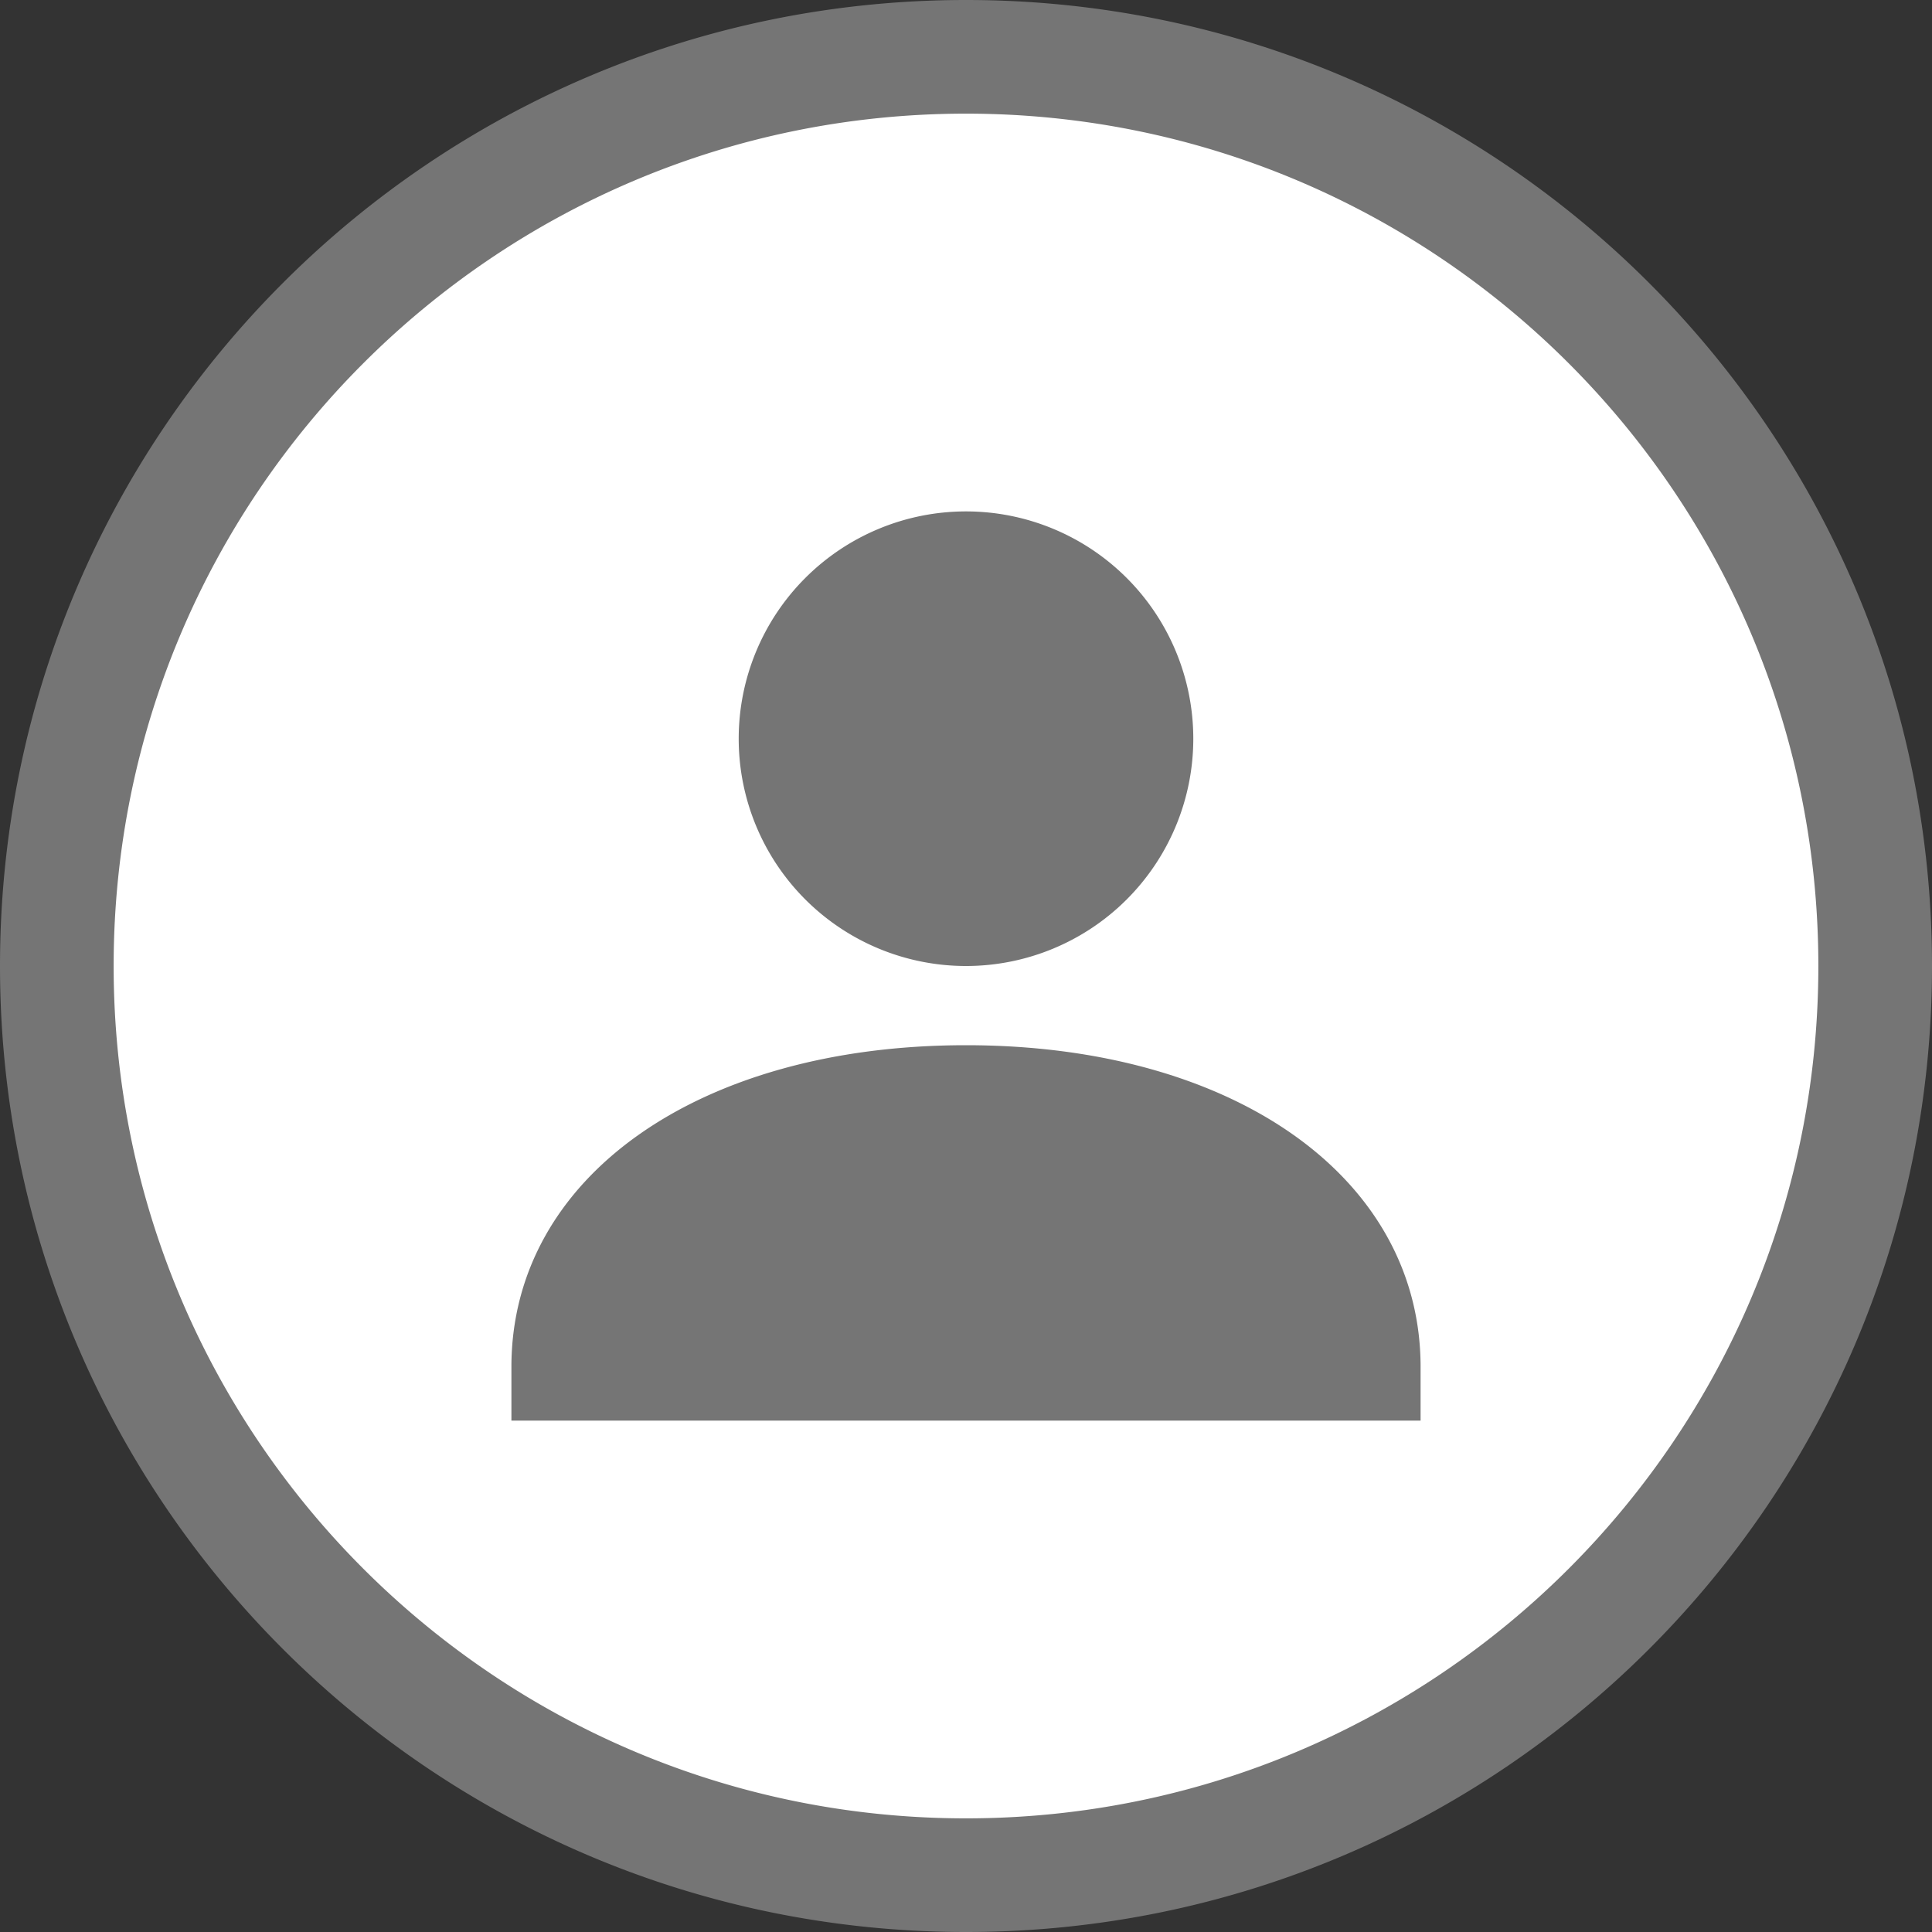 <svg width="34" height="34" xmlns="http://www.w3.org/2000/svg"><rect width="100%" height="100%" fill="#333333" stroke="none"/><g fill="none" fill-rule="evenodd"><circle fill="#FFF" cx="17" cy="17" r="16"/><path d="M17 0c9.389 0 17 7.611 17 17s-7.611 17-17 17S0 26.389 0 17 7.611 0 17 0zm0 2C8.716 2 2 8.716 2 17c0 8.284 6.716 15 15 15 8.284 0 15-6.716 15-15 0-8.284-6.716-15-15-15zm0 16.394c4.711 0 8 2.328 8 5.662V25H9v-.944c0-3.334 3.289-5.662 8-5.662zM17 9a4 4 0 110 8 4 4 0 010-8z" fill="#757575" fill-rule="nonzero"/></g></svg>